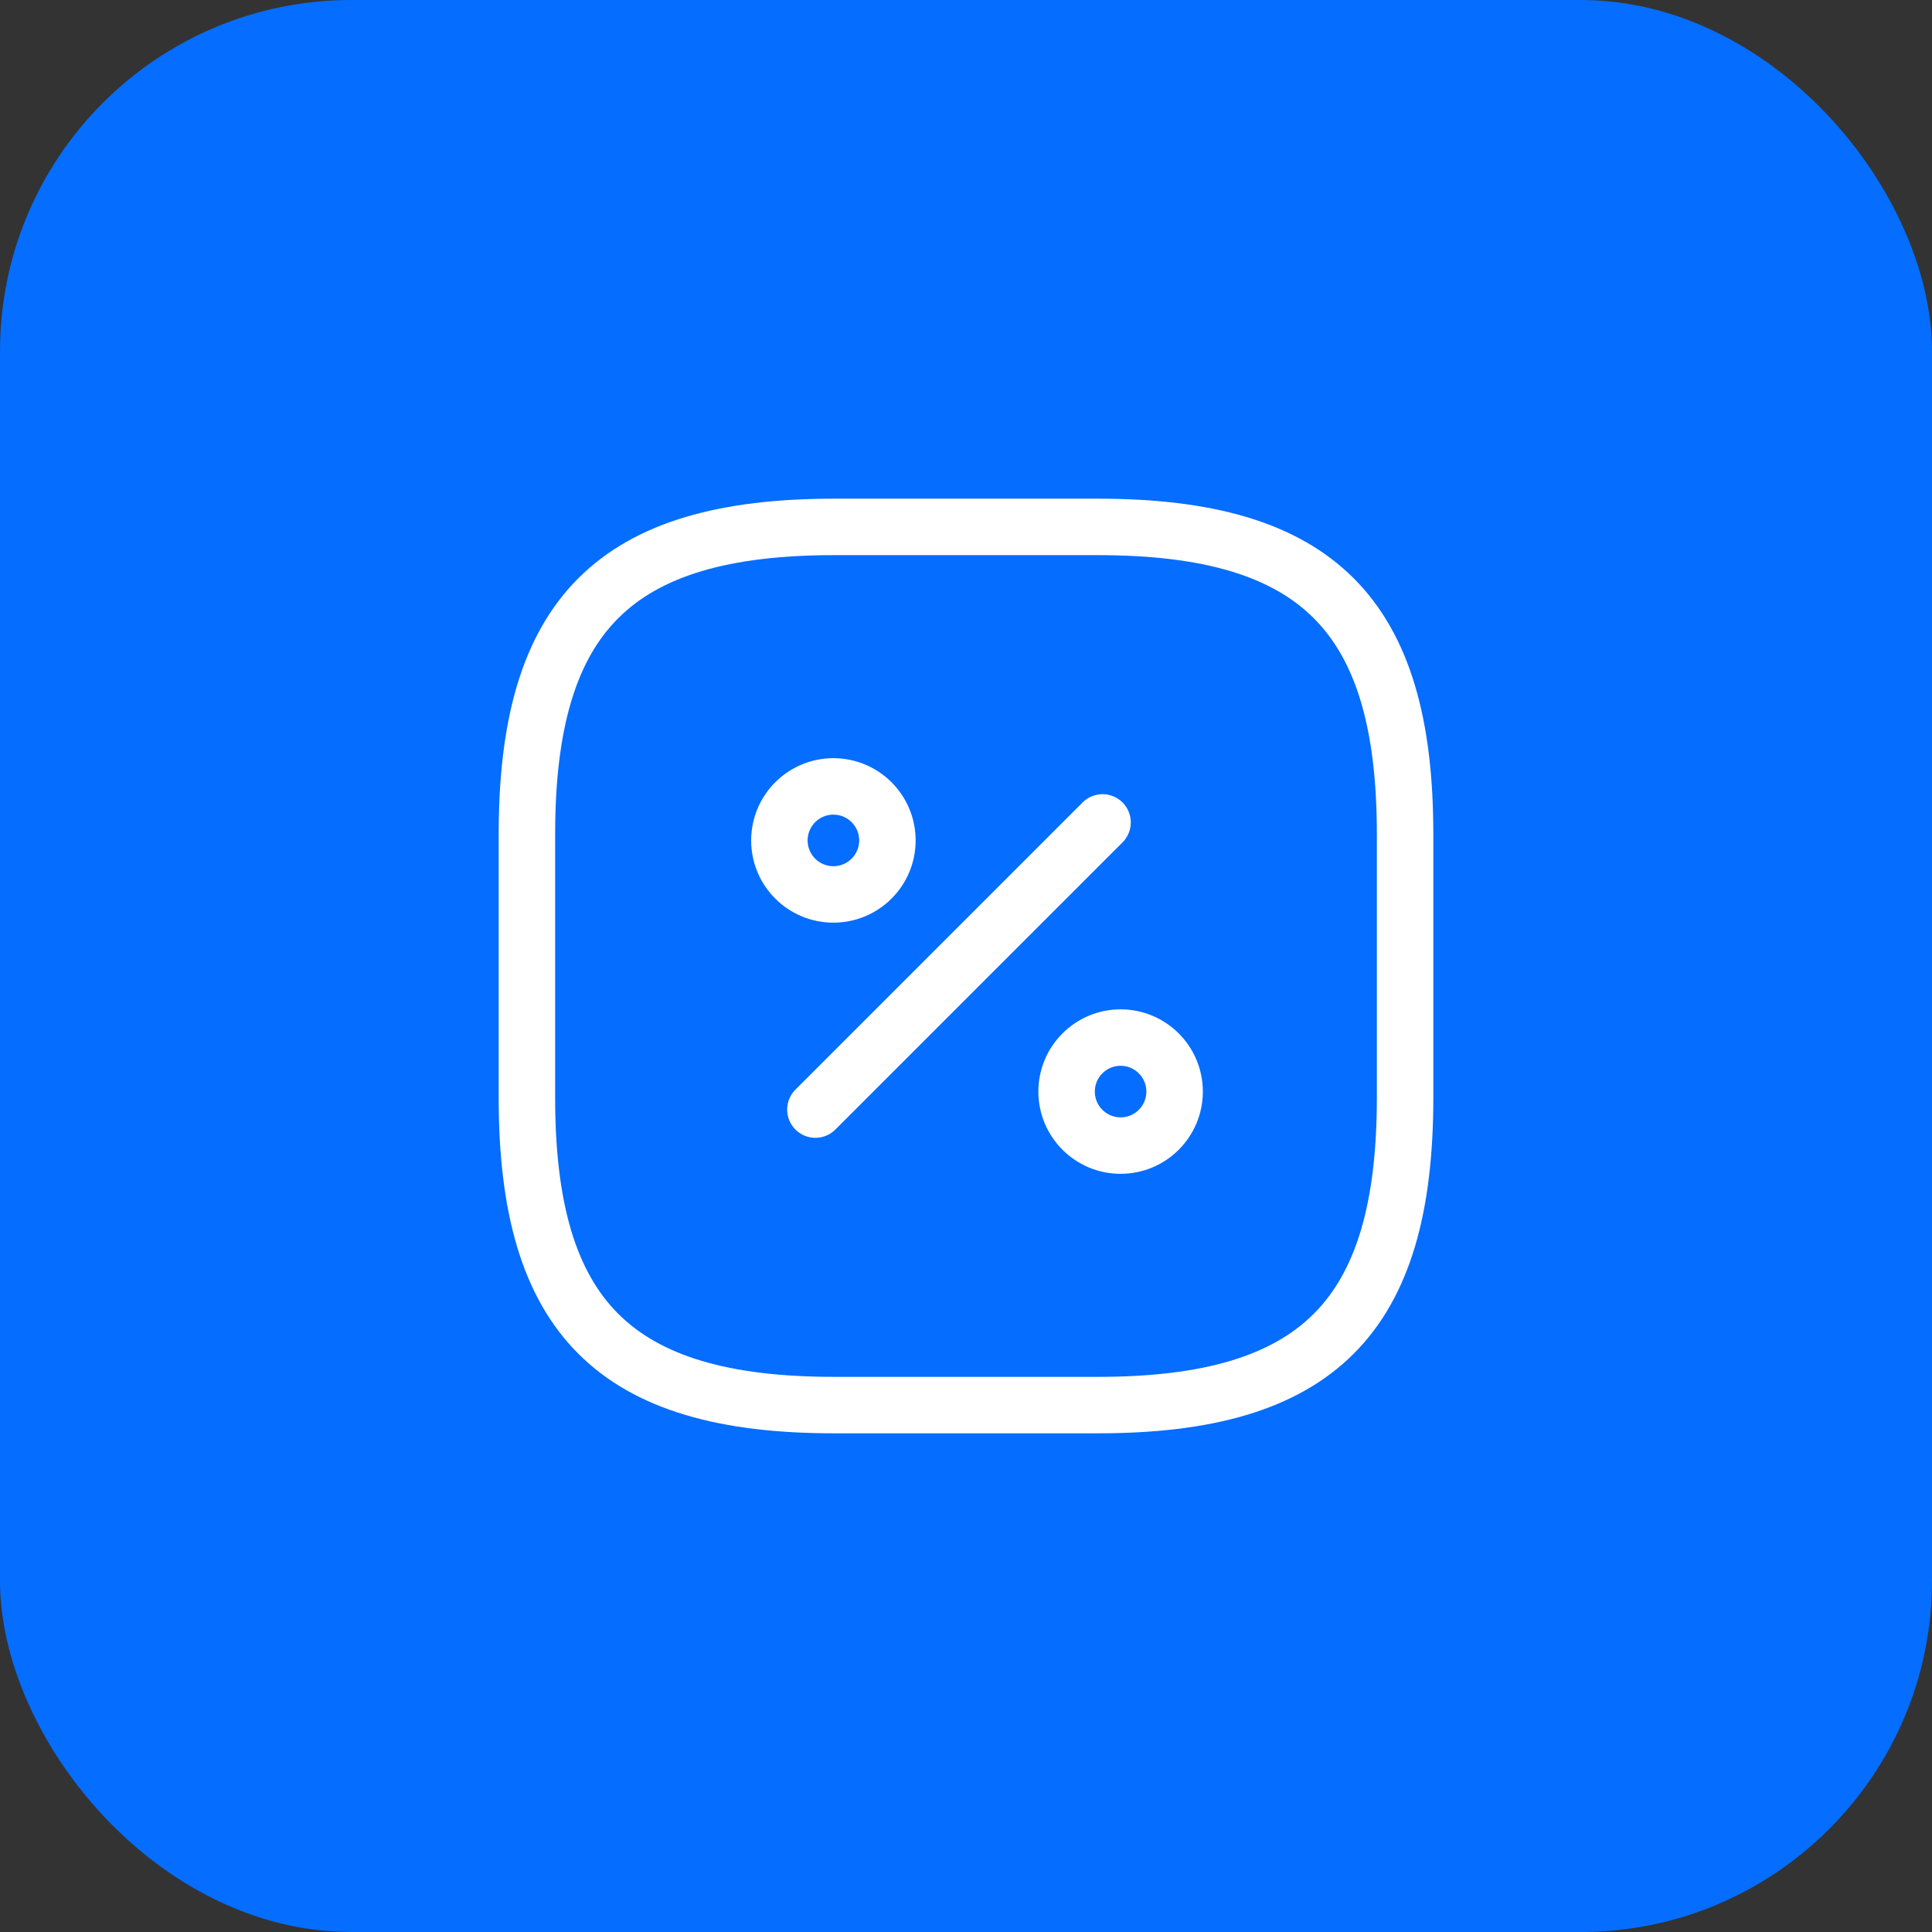 <svg width="44" height="44" viewBox="0 0 44 44" fill="none" xmlns="http://www.w3.org/2000/svg">
<rect x="0" y="0" width="44" height="44" fill="#333333" stroke="none"/>
<rect width="44" height="44" rx="8" fill="#056DFF"/>
<path d="M19 12H25C30 12 32 14 32 19V25C32 30 30 32 25 32H19C14 32 12 30 12 25V19C12 14 14 12 19 12Z" stroke="white" stroke-width="1.286" stroke-linecap="round" stroke-linejoin="round"/>
<path d="M18.57 25.27L25.11 18.73" stroke="white" stroke-width="1.286" stroke-linecap="round" stroke-linejoin="round"/>
<path d="M18.98 20.37C19.659 20.37 20.21 19.82 20.21 19.14C20.21 18.461 19.659 17.91 18.98 17.91C18.301 17.91 17.75 18.461 17.75 19.14C17.75 19.82 18.301 20.37 18.98 20.37Z" stroke="white" stroke-width="1.286" stroke-linecap="round" stroke-linejoin="round"/>
<path d="M25.521 26.09C26.2 26.09 26.751 25.539 26.751 24.86C26.751 24.181 26.2 23.63 25.521 23.63C24.842 23.63 24.291 24.181 24.291 24.86C24.291 25.539 24.842 26.09 25.521 26.09Z" stroke="white" stroke-width="1.286" stroke-linecap="round" stroke-linejoin="round"/>
</svg>
